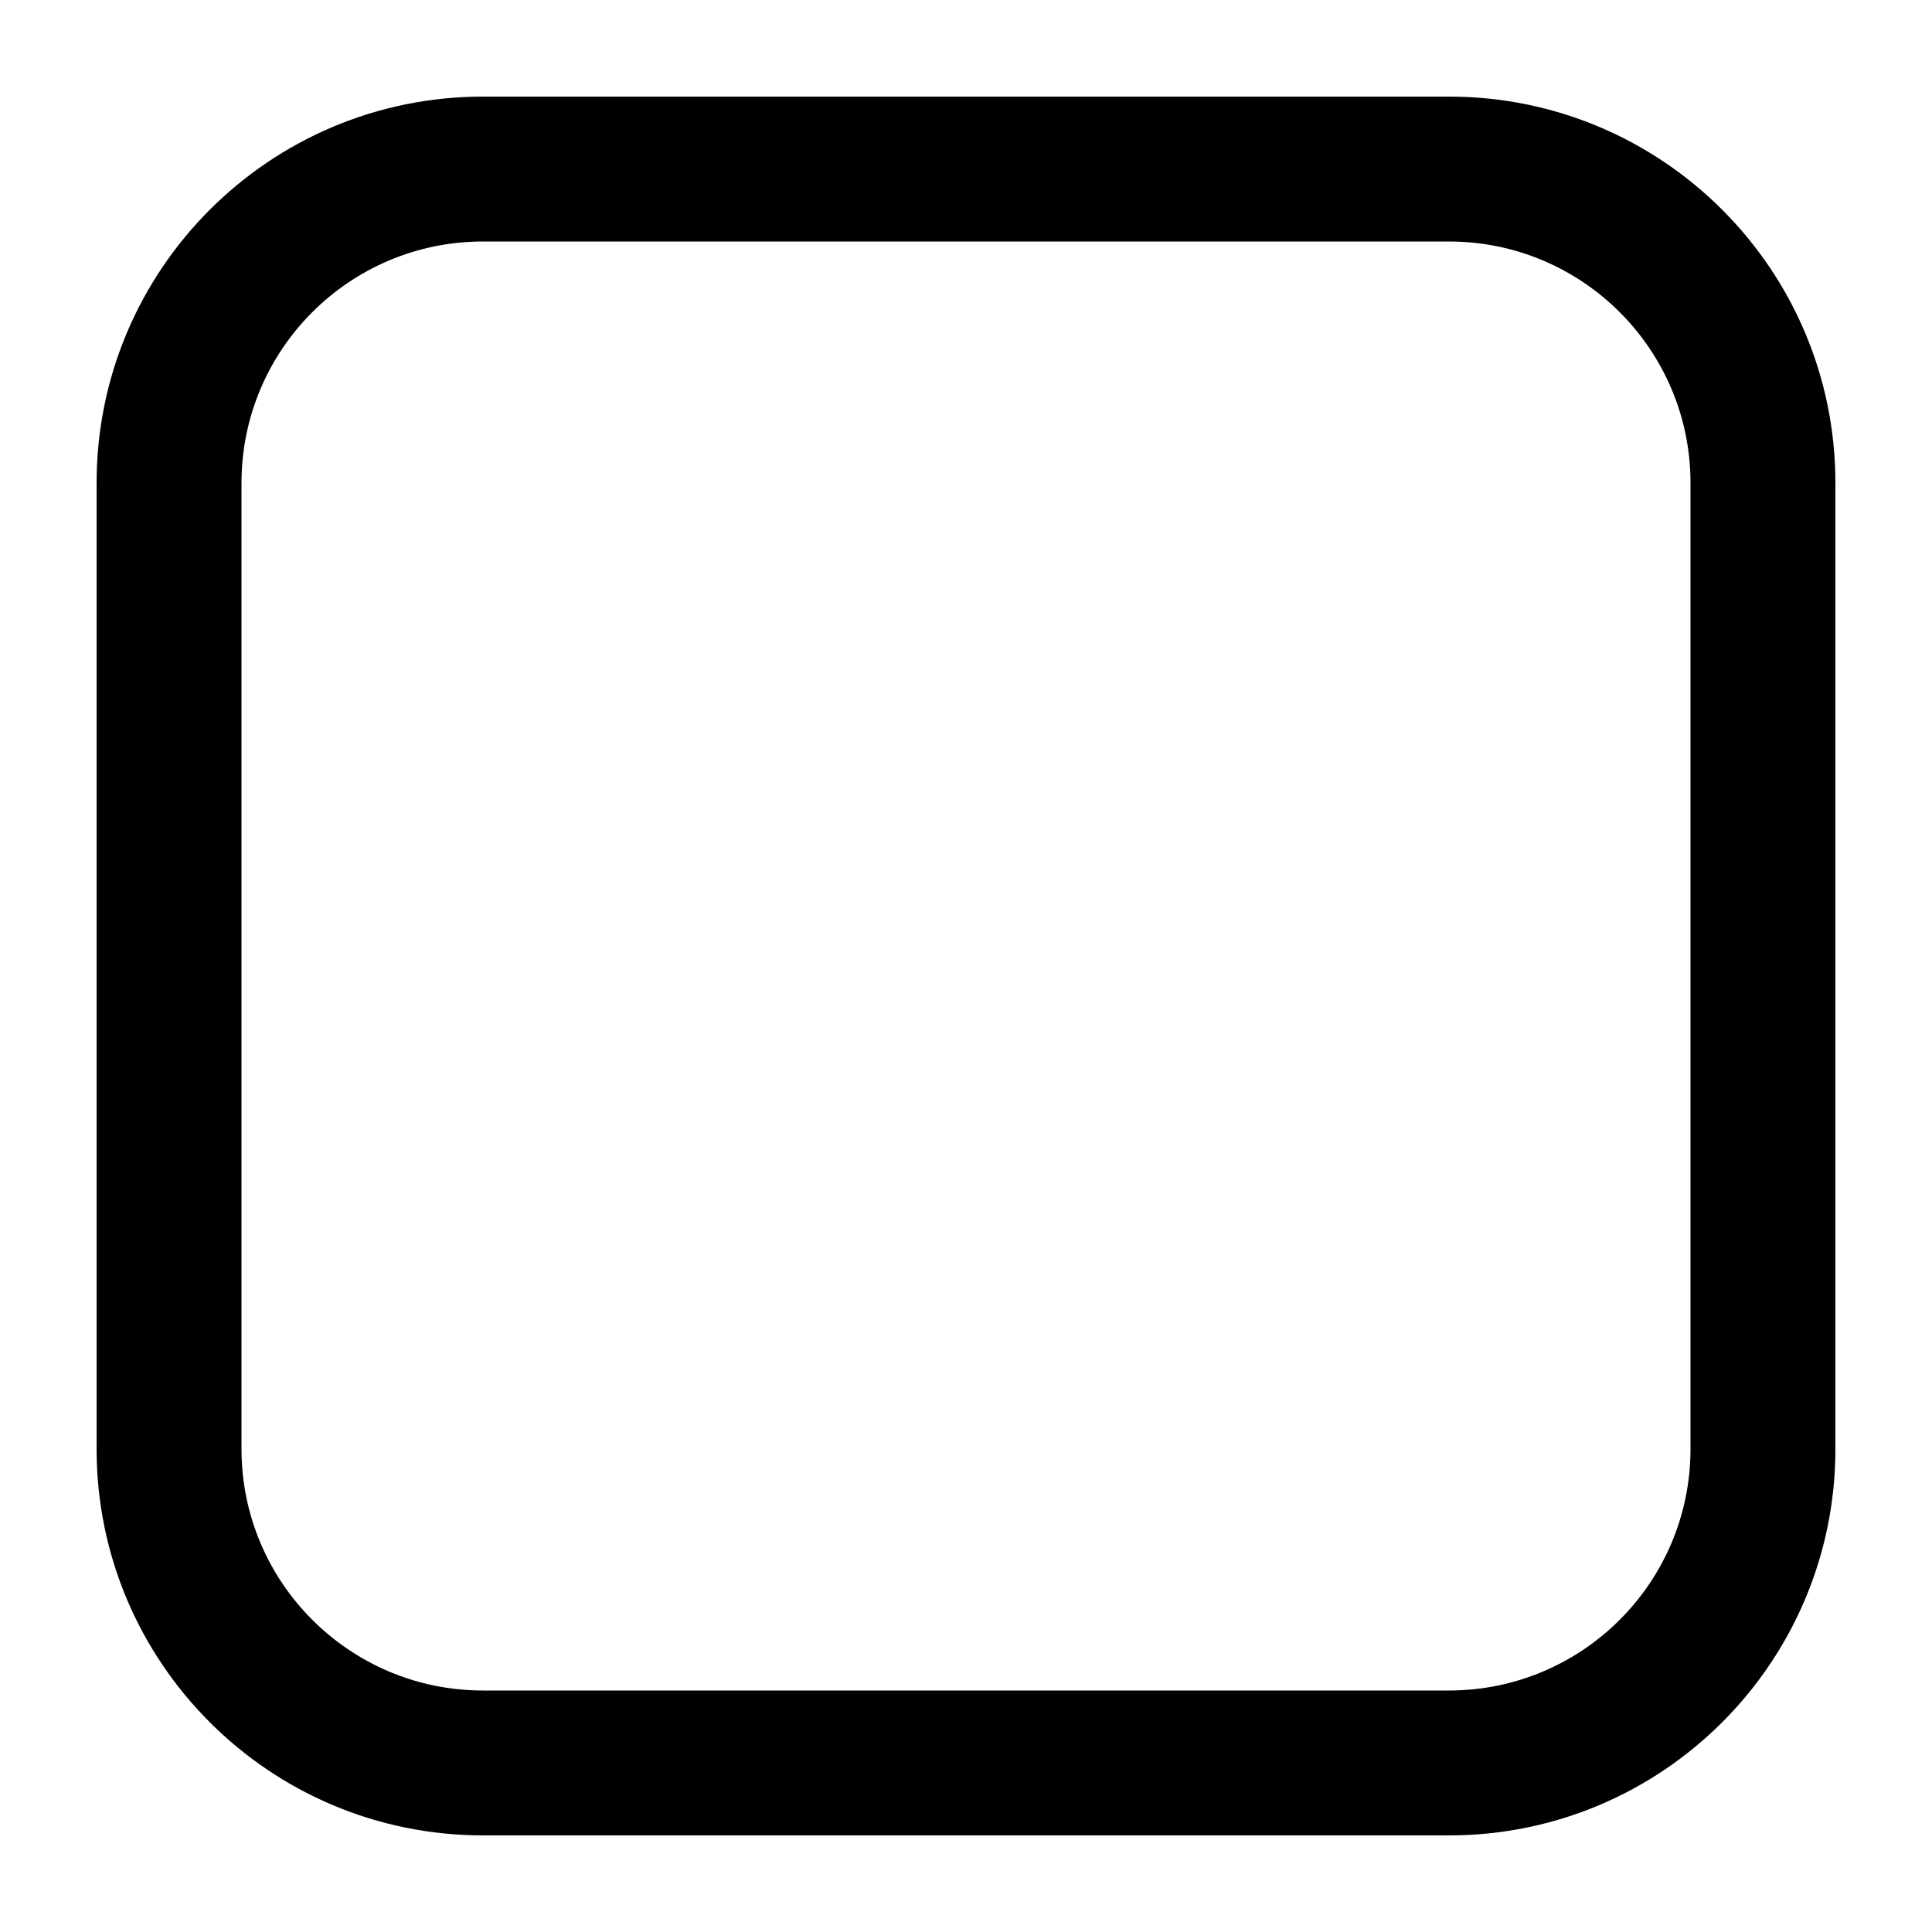 <!-- Generated by IcoMoon.io -->
<svg version="1.1" xmlns="http://www.w3.org/2000/svg" width="32" height="32" viewBox="0 0 32 32">
<title>check-box-false</title>
<path d="M24 4c2.209 0 4 1.791 4 4v16c0 2.209-1.791 4-4 4h-16c-2.209 0-4-1.791-4-4v-16c0-2.209 1.791-4 4-4h16zM8 1.6c-3.535 0-6.4 2.865-6.4 6.4v16c0 3.535 2.865 6.4 6.4 6.4h16c3.535 0 6.4-2.865 6.4-6.4v-16c0-3.535-2.865-6.4-6.4-6.4h-16z"></path>
</svg>
